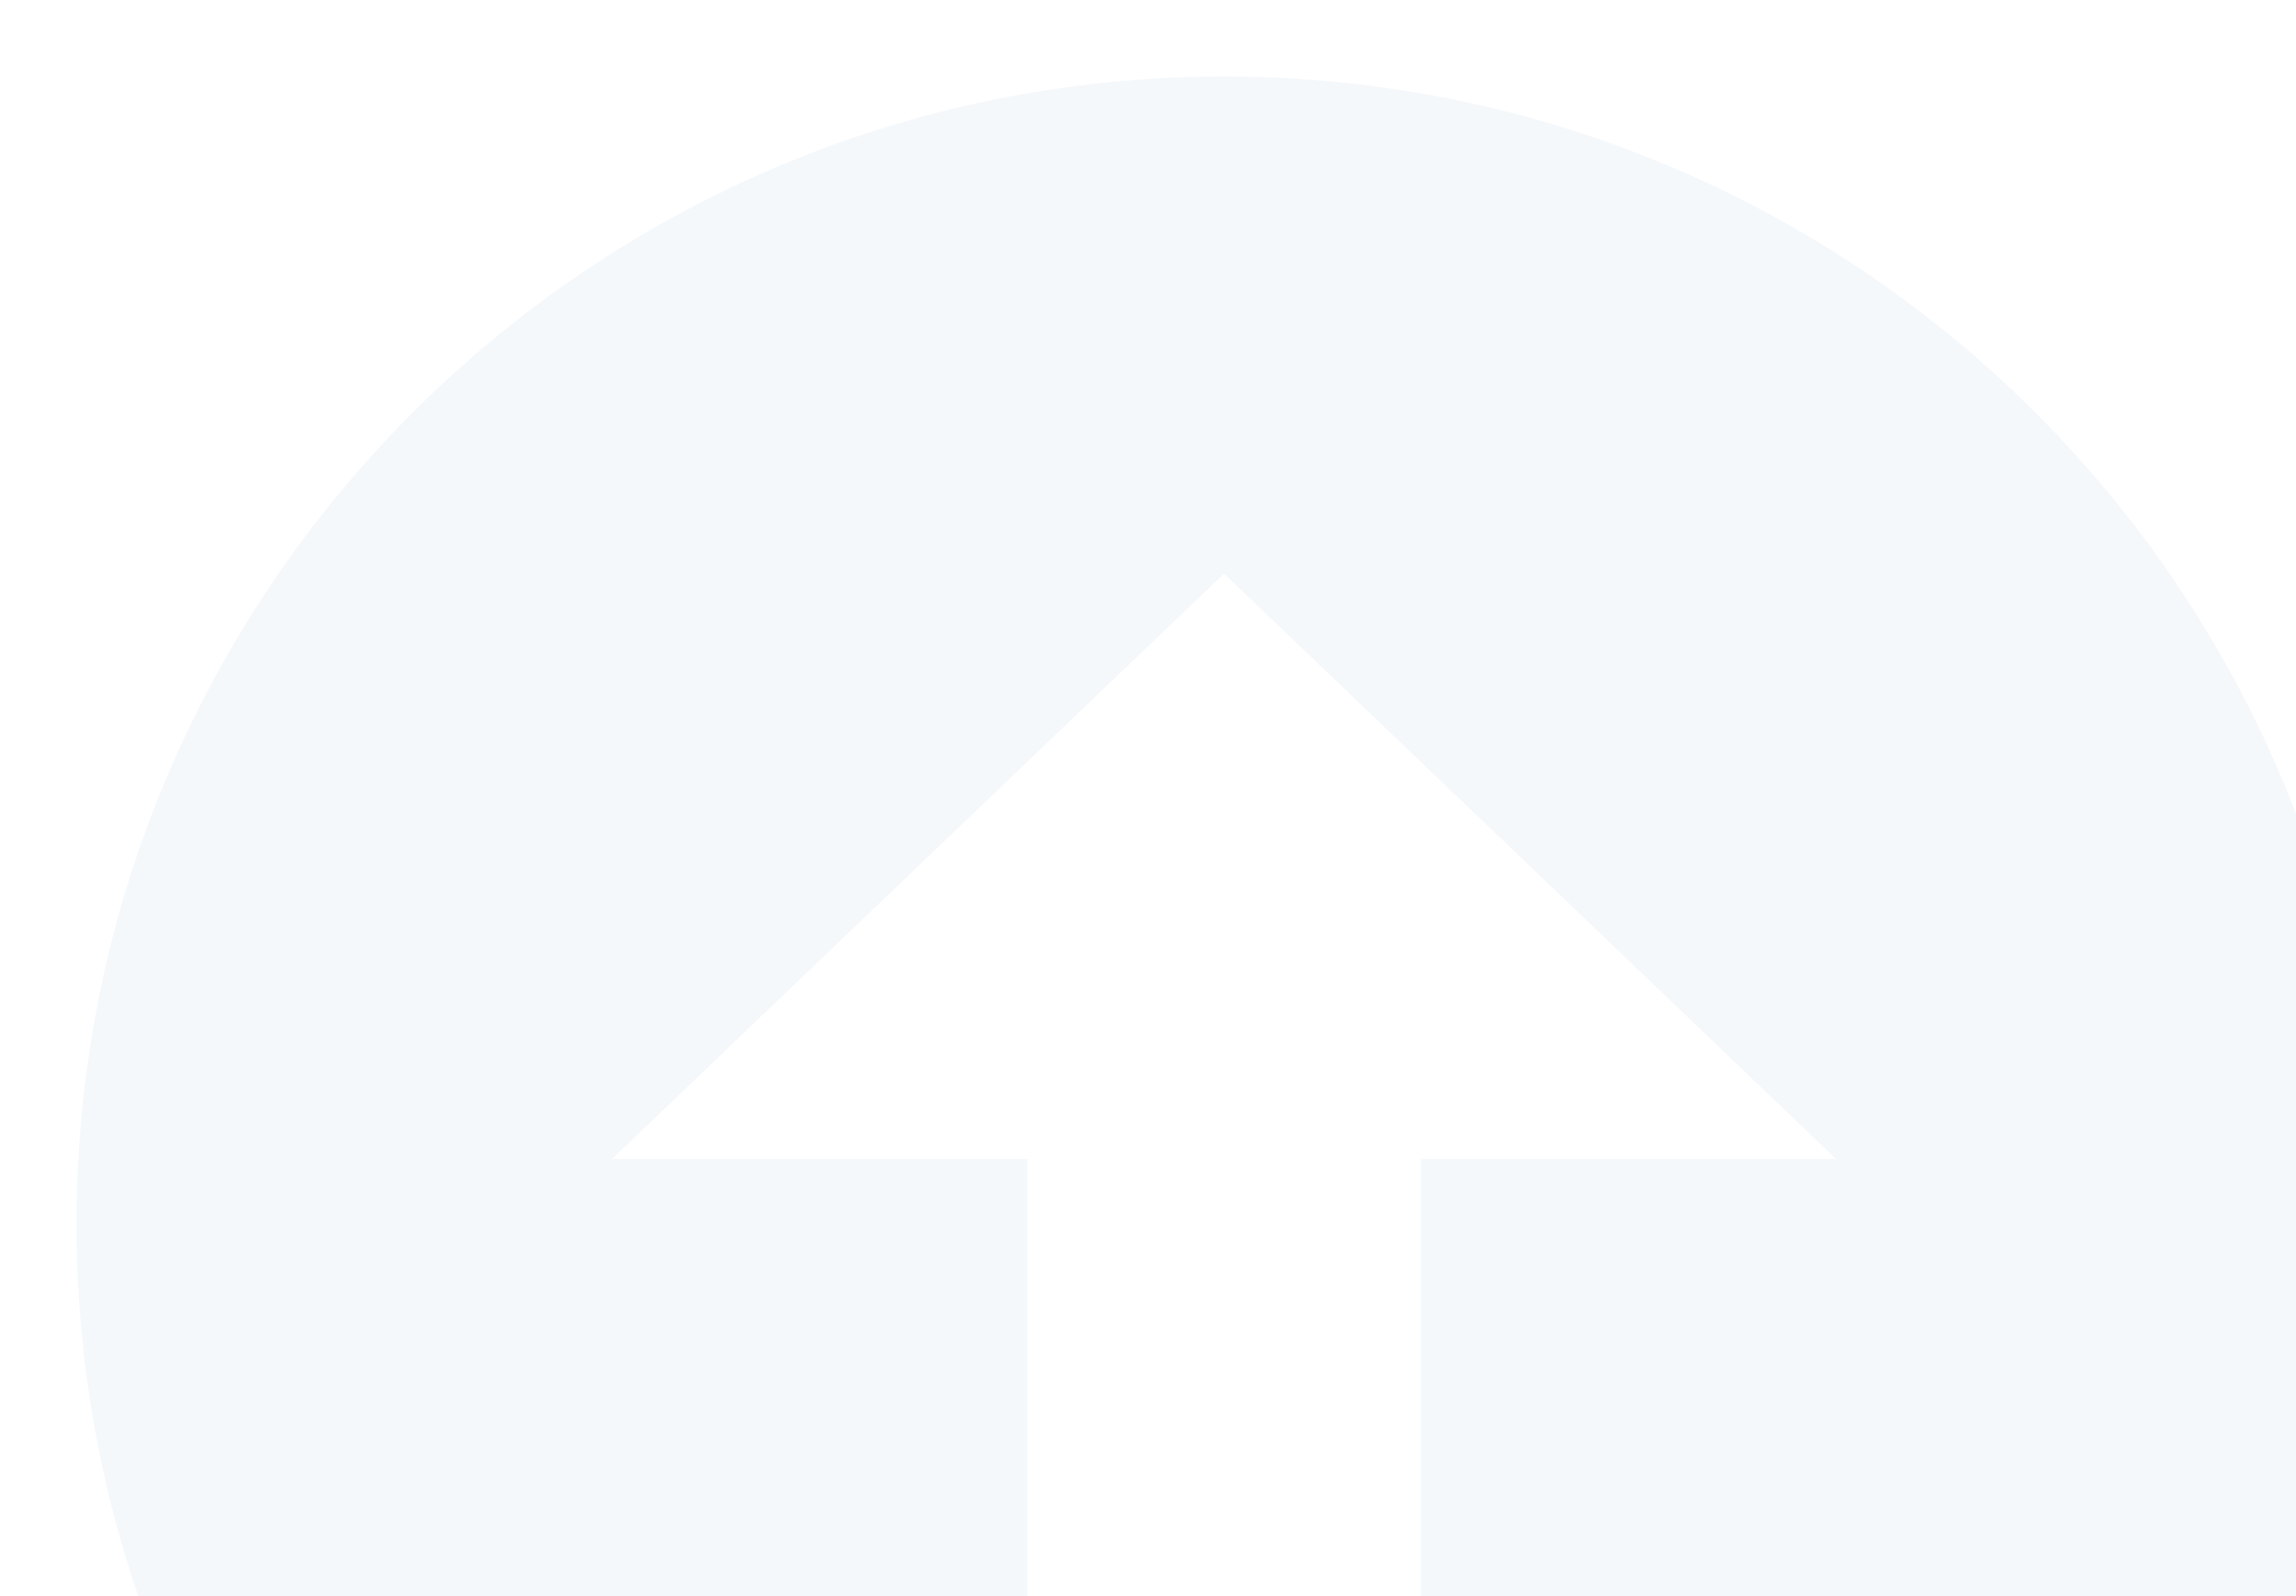 <svg width="151" height="105" viewBox="0 0 151 105" fill="none" xmlns="http://www.w3.org/2000/svg">
<path d="M80.5 5.031C38.821 5.031 5.031 38.821 5.031 80.5C5.031 122.179 38.821 155.969 80.5 155.969C122.179 155.969 155.969 122.179 155.969 80.5C155.969 38.821 122.179 5.031 80.5 5.031ZM93.438 76.236V123.266H67.562L67.562 76.236L40.25 76.236L80.5 37.734L120.75 76.236H93.438Z" fill="#004CA6" fill-opacity="0.04"/>
</svg>
